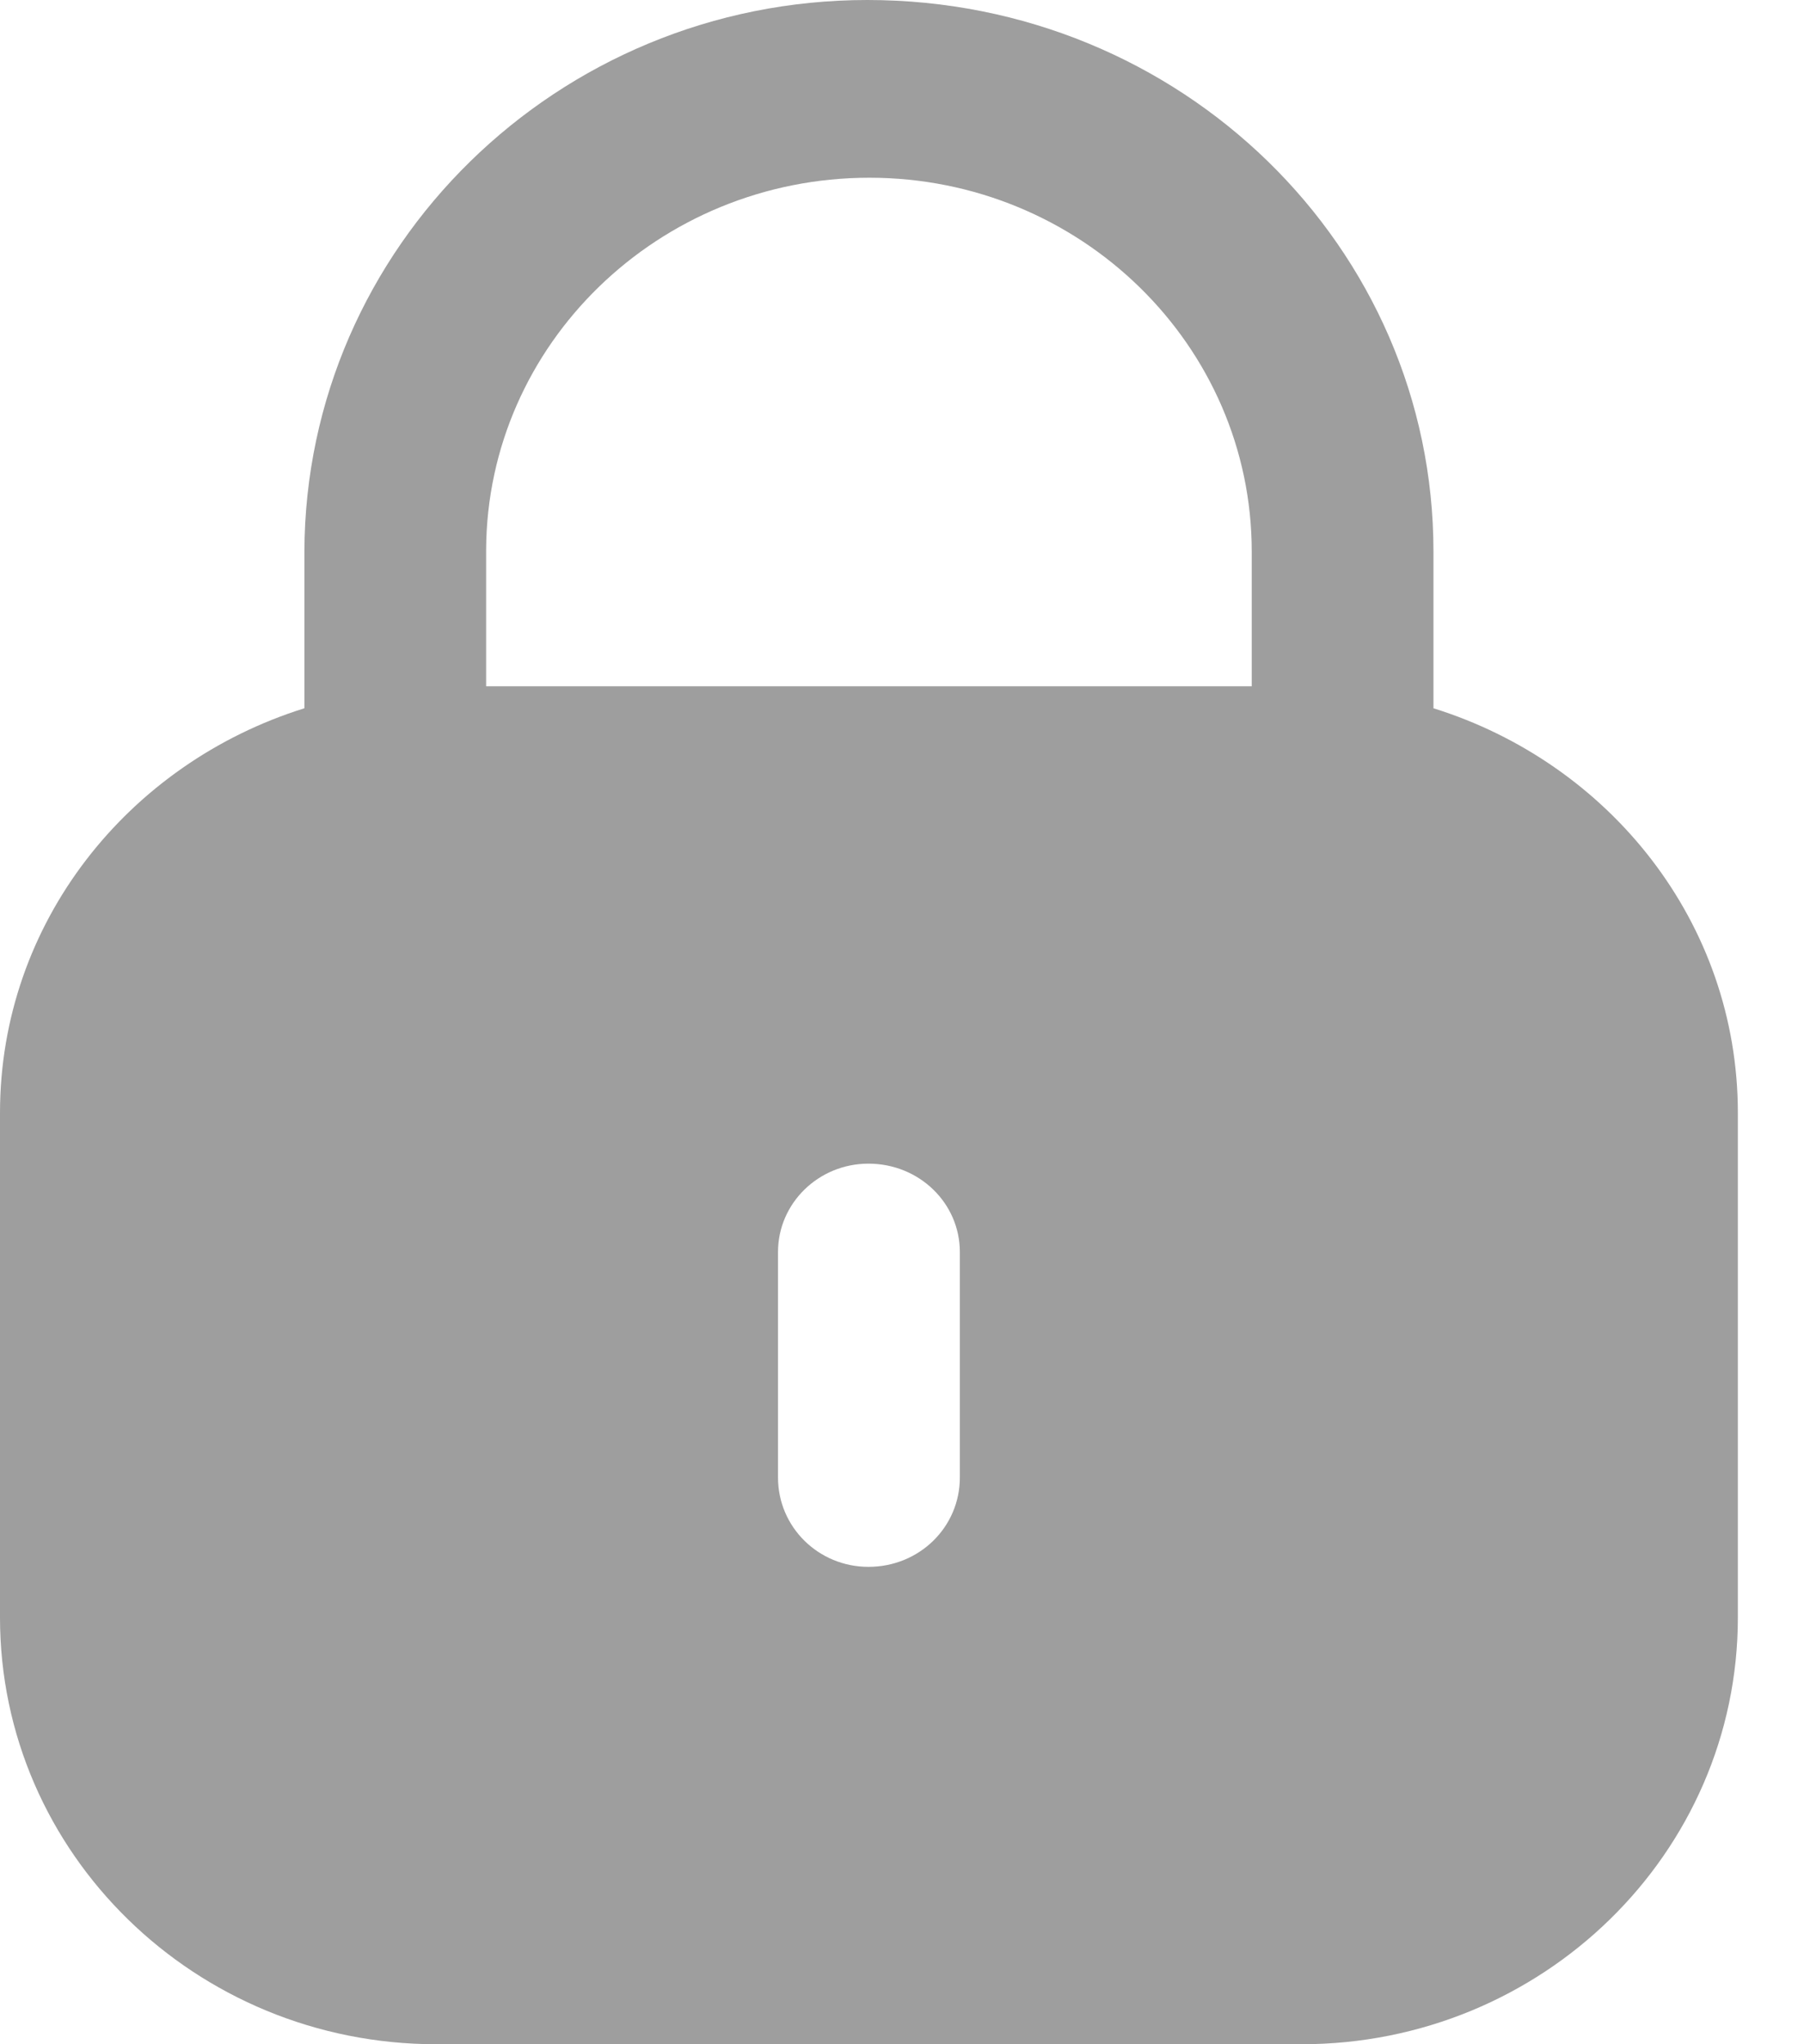 <svg width="15" height="17" viewBox="0 0 15 17" fill="none" xmlns="http://www.w3.org/2000/svg">
<path fill-rule="evenodd" clip-rule="evenodd" d="M11.919 4.587V5.89C13.383 6.347 14.45 7.672 14.45 9.255V13.451C14.45 15.411 12.825 17 10.822 17H3.628C1.625 17 0 15.411 0 13.451V9.255C0 7.672 1.068 6.347 2.531 5.89V4.587C2.539 2.053 4.638 0 7.212 0C9.82 0 11.919 2.053 11.919 4.587ZM7.229 1.478C8.983 1.478 10.408 2.872 10.408 4.587V5.707H4.042V4.57C4.051 2.863 5.476 1.478 7.229 1.478ZM7.981 12.287C7.981 12.7 7.644 13.03 7.221 13.03C6.806 13.03 6.469 12.7 6.469 12.287V10.412C6.469 10.006 6.806 9.677 7.221 9.677C7.644 9.677 7.981 10.006 7.981 10.412V12.287Z" fill="#9E9E9E"/>
</svg>
